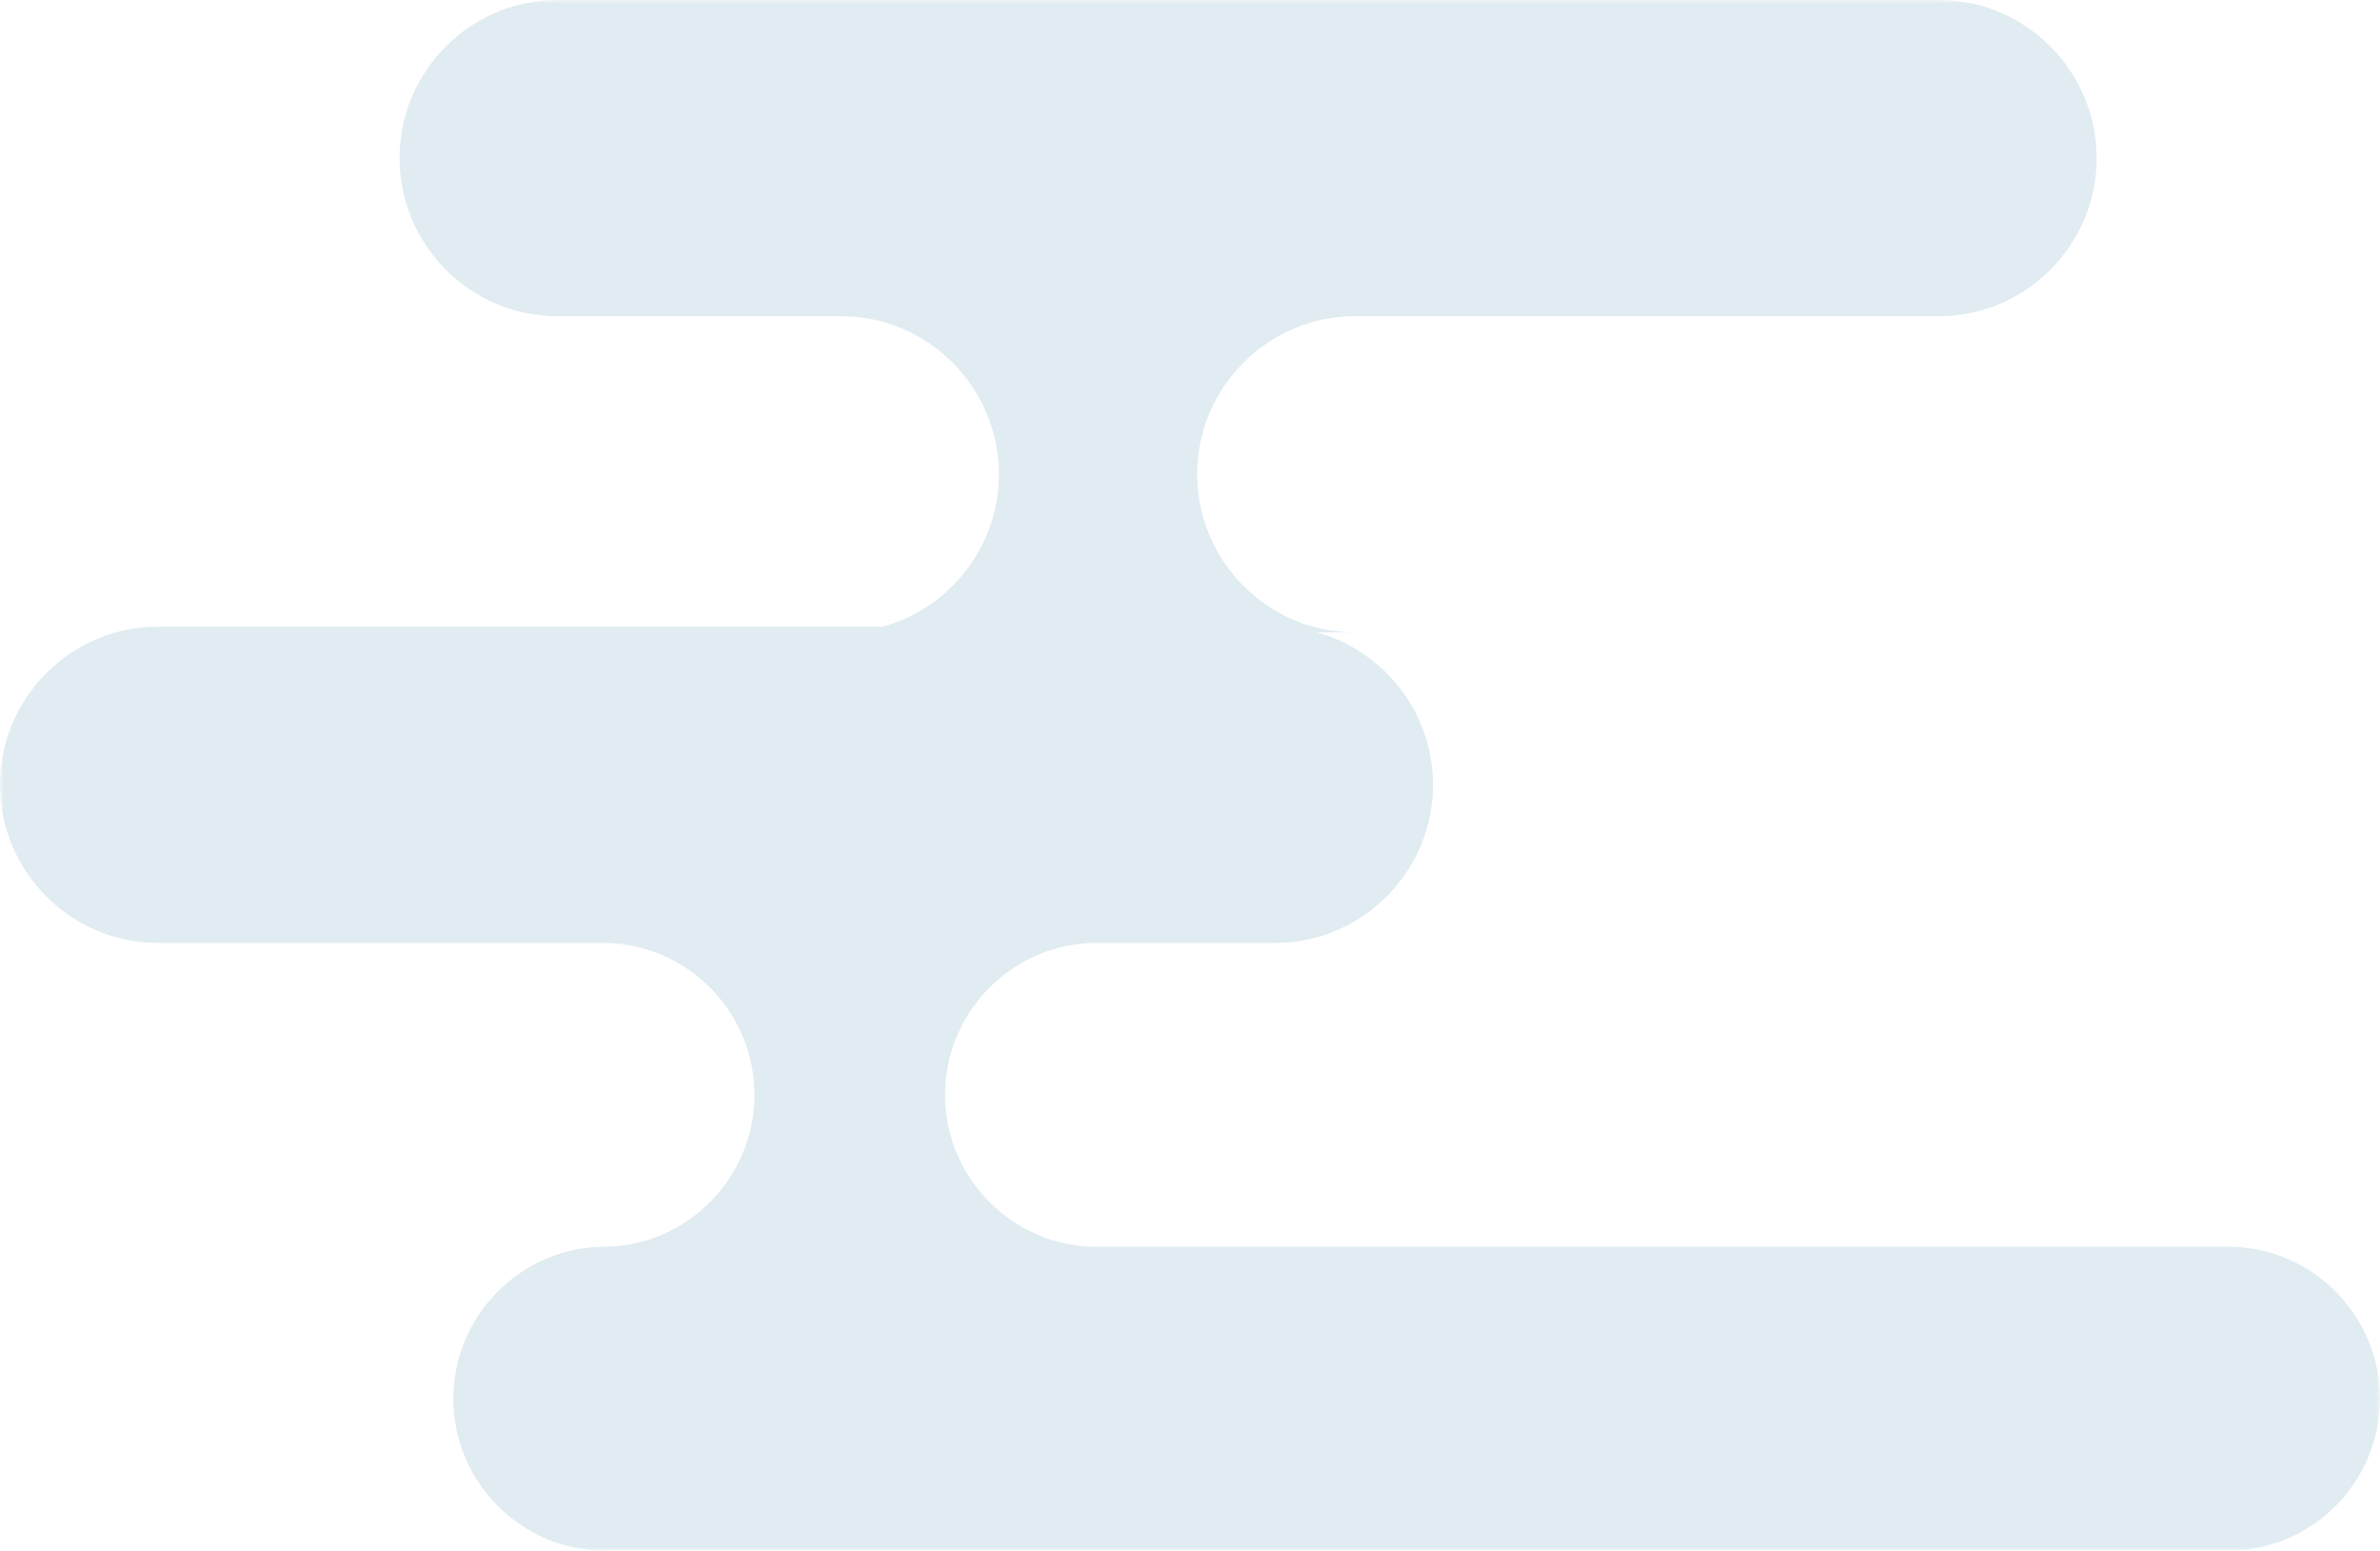 <?xml version="1.0" encoding="UTF-8"?>
<svg width="307px" height="200px" viewBox="0 0 307 200" version="1.1" xmlns="http://www.w3.org/2000/svg" xmlns:xlink="http://www.w3.org/1999/xlink">
    <!-- Generator: Sketch 61.2 (89653) - https://sketch.com -->
    <title>cloud3</title>
    <desc>Created with Sketch.</desc>
    <defs>
        <polygon id="path-1" points="0 0 307 0 307 200 0 200"></polygon>
    </defs>
    <g id="Page-1" stroke="none" stroke-width="1" fill="none" fill-rule="evenodd">
        <g id="Desktop-HD" transform="translate(-1039, -132)">
            <g id="cloud3" transform="translate(1039, 132)">
                <mask id="mask-2" fill="white">
                    <use xlink:href="#path-1"></use>
                </mask>
                <g id="Clip-2"></g>
                <path d="M287.446,160.805 L141.455,160.805 C130.701,160.805 121.902,151.987 121.902,141.209 C121.902,130.43 130.701,121.612 141.455,121.612 L164.502,121.612 C175.691,121.612 184.847,112.436 184.847,101.221 C184.847,91.87 178.48,83.942 169.878,81.563 L174.77,81.563 C163.581,81.563 154.425,72.387 154.425,61.173 C154.425,49.957 163.581,40.782 174.77,40.782 L250.107,40.782 C261.297,40.782 270.452,31.606 270.452,20.39 C270.452,9.176 261.297,0 250.107,0 L71.884,0 C60.694,0 51.539,9.176 51.539,20.39 C51.539,31.606 60.694,40.782 71.884,40.782 L108.504,40.782 C119.694,40.782 128.849,49.957 128.849,61.173 C128.849,70.523 122.482,78.452 113.88,80.83 L20.344,80.83 C9.155,80.83 0,90.006 0,101.221 C0,112.436 9.155,121.612 20.344,121.612 L77.768,121.612 C88.522,121.612 97.321,130.43 97.321,141.209 C97.321,151.987 88.522,160.805 77.768,160.805 L78.029,160.805 C67.275,160.805 58.476,169.625 58.476,180.403 C58.476,191.181 67.275,200 78.029,200 L287.446,200 C298.201,200 307,191.181 307,180.403 C307,169.625 298.201,160.805 287.446,160.805" id="Fill-1" fill="#E0ECF1" mask="url(#mask-2)"></path>
            </g>
        </g>
    </g>
</svg>